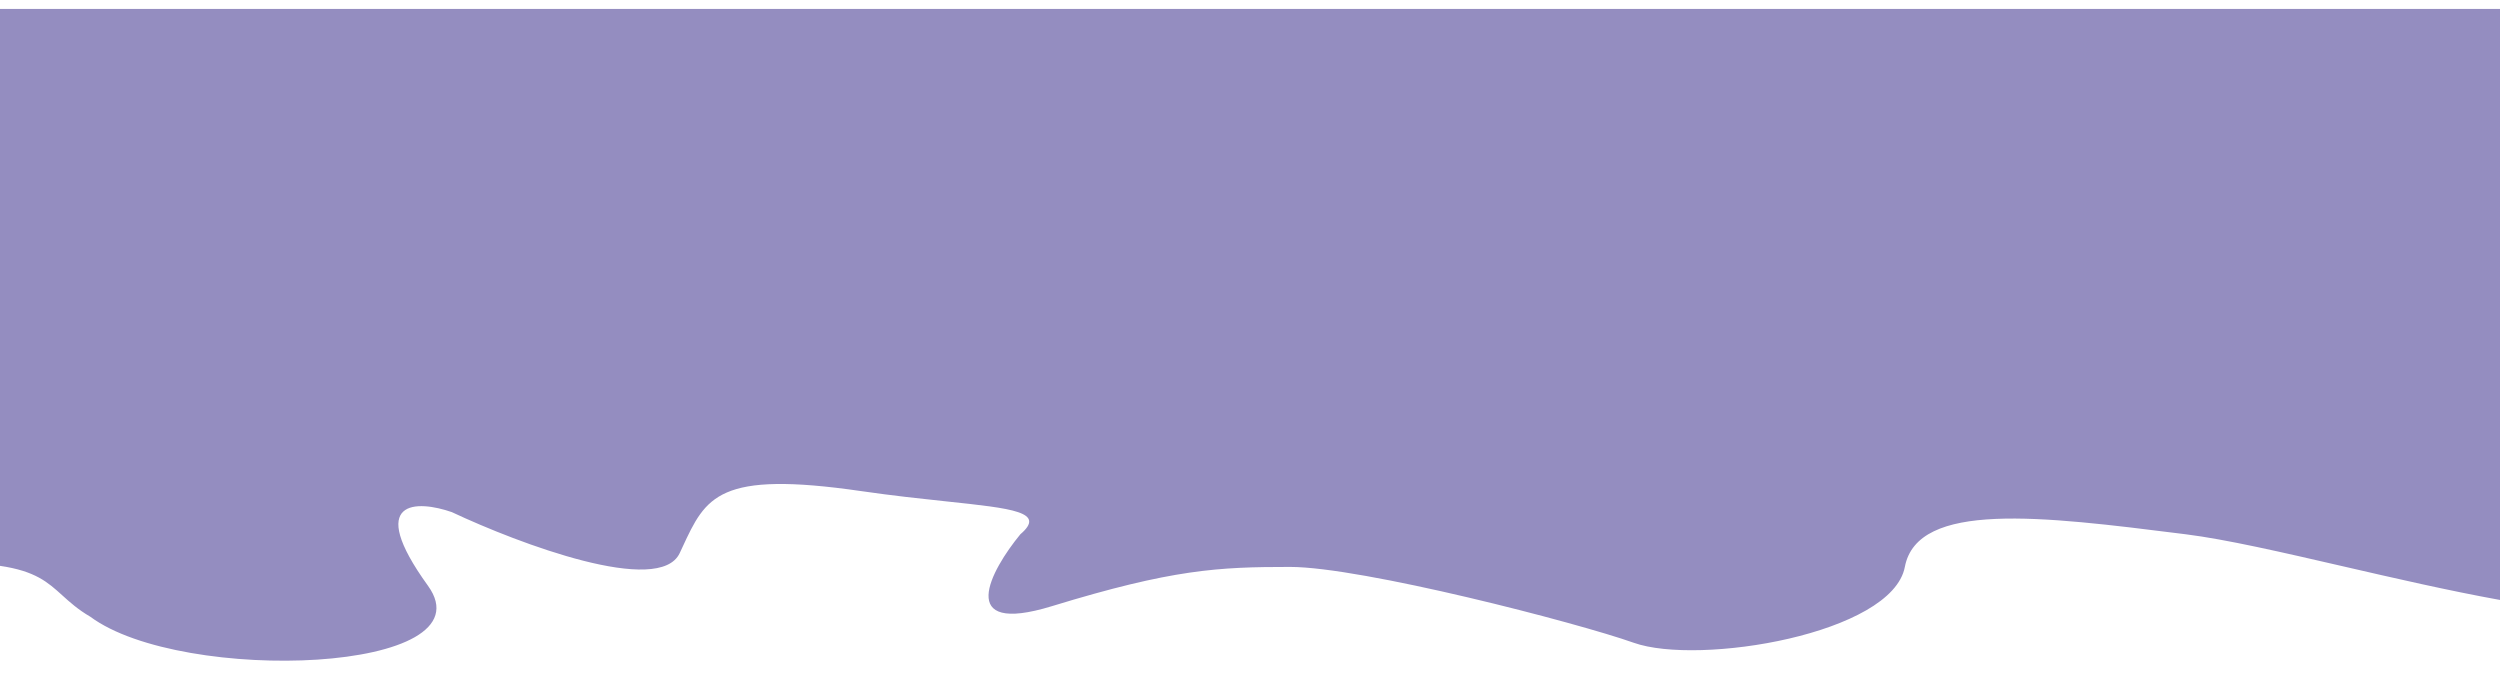 <svg width="1120" height="311" viewBox="0 0 1120 311" fill="none" xmlns="http://www.w3.org/2000/svg">
<g filter="url(#filter0_d_1_3)">
<path fill-rule="evenodd" clip-rule="evenodd" d="M1049.52 249.673C1072.49 254.97 1096.97 260.615 1120 264.78V0H0V249.5C15.869 251.825 21.435 256.86 27.875 262.686C31.276 265.763 34.922 269.061 40.459 272.296C81.623 302.79 220.109 297.683 191.729 258.413C163.349 219.142 187.044 220.068 202.438 225.439C232.67 239.653 295.41 263.222 304.513 243.785C304.936 242.881 305.349 241.991 305.754 241.118C316.228 218.542 321.718 206.71 385.837 216.018C400.167 218.099 413.1 219.473 424.039 220.635C453.773 223.793 468.784 225.388 457.122 235.356C443.735 251.636 427.805 280.874 471.178 267.585C525.394 250.975 545.809 249.983 577.937 249.983C610.066 249.983 706.785 275.023 731.885 283.948C761.102 294.337 847.681 279.981 853.37 249.983C859.005 220.274 914.861 227.283 977.377 235.127L979.206 235.356C997.266 237.621 1022.34 243.403 1049.52 249.673Z" fill="#948DC0"/>
</g>
<defs>
<filter id="filter0_d_1_3" x="-14.9" y="-10.9" width="1149.8" height="321.8" filterUnits="userSpaceOnUse" color-interpolation-filters="sRGB">
<feFlood flood-opacity="0" result="BackgroundImageFix"/>
<feColorMatrix in="SourceAlpha" type="matrix" values="0 0 0 0 0 0 0 0 0 0 0 0 0 0 0 0 0 0 127 0" result="hardAlpha"/>
<feOffset dy="4"/>
<feGaussianBlur stdDeviation="7.45"/>
<feComposite in2="hardAlpha" operator="out"/>
<feColorMatrix type="matrix" values="0 0 0 0 0 0 0 0 0 0 0 0 0 0 0 0 0 0 0.25 0"/>
<feBlend mode="normal" in2="BackgroundImageFix" result="effect1_dropShadow_1_3"/>
<feBlend mode="normal" in="SourceGraphic" in2="effect1_dropShadow_1_3" result="shape"/>
</filter>
</defs>
</svg>
